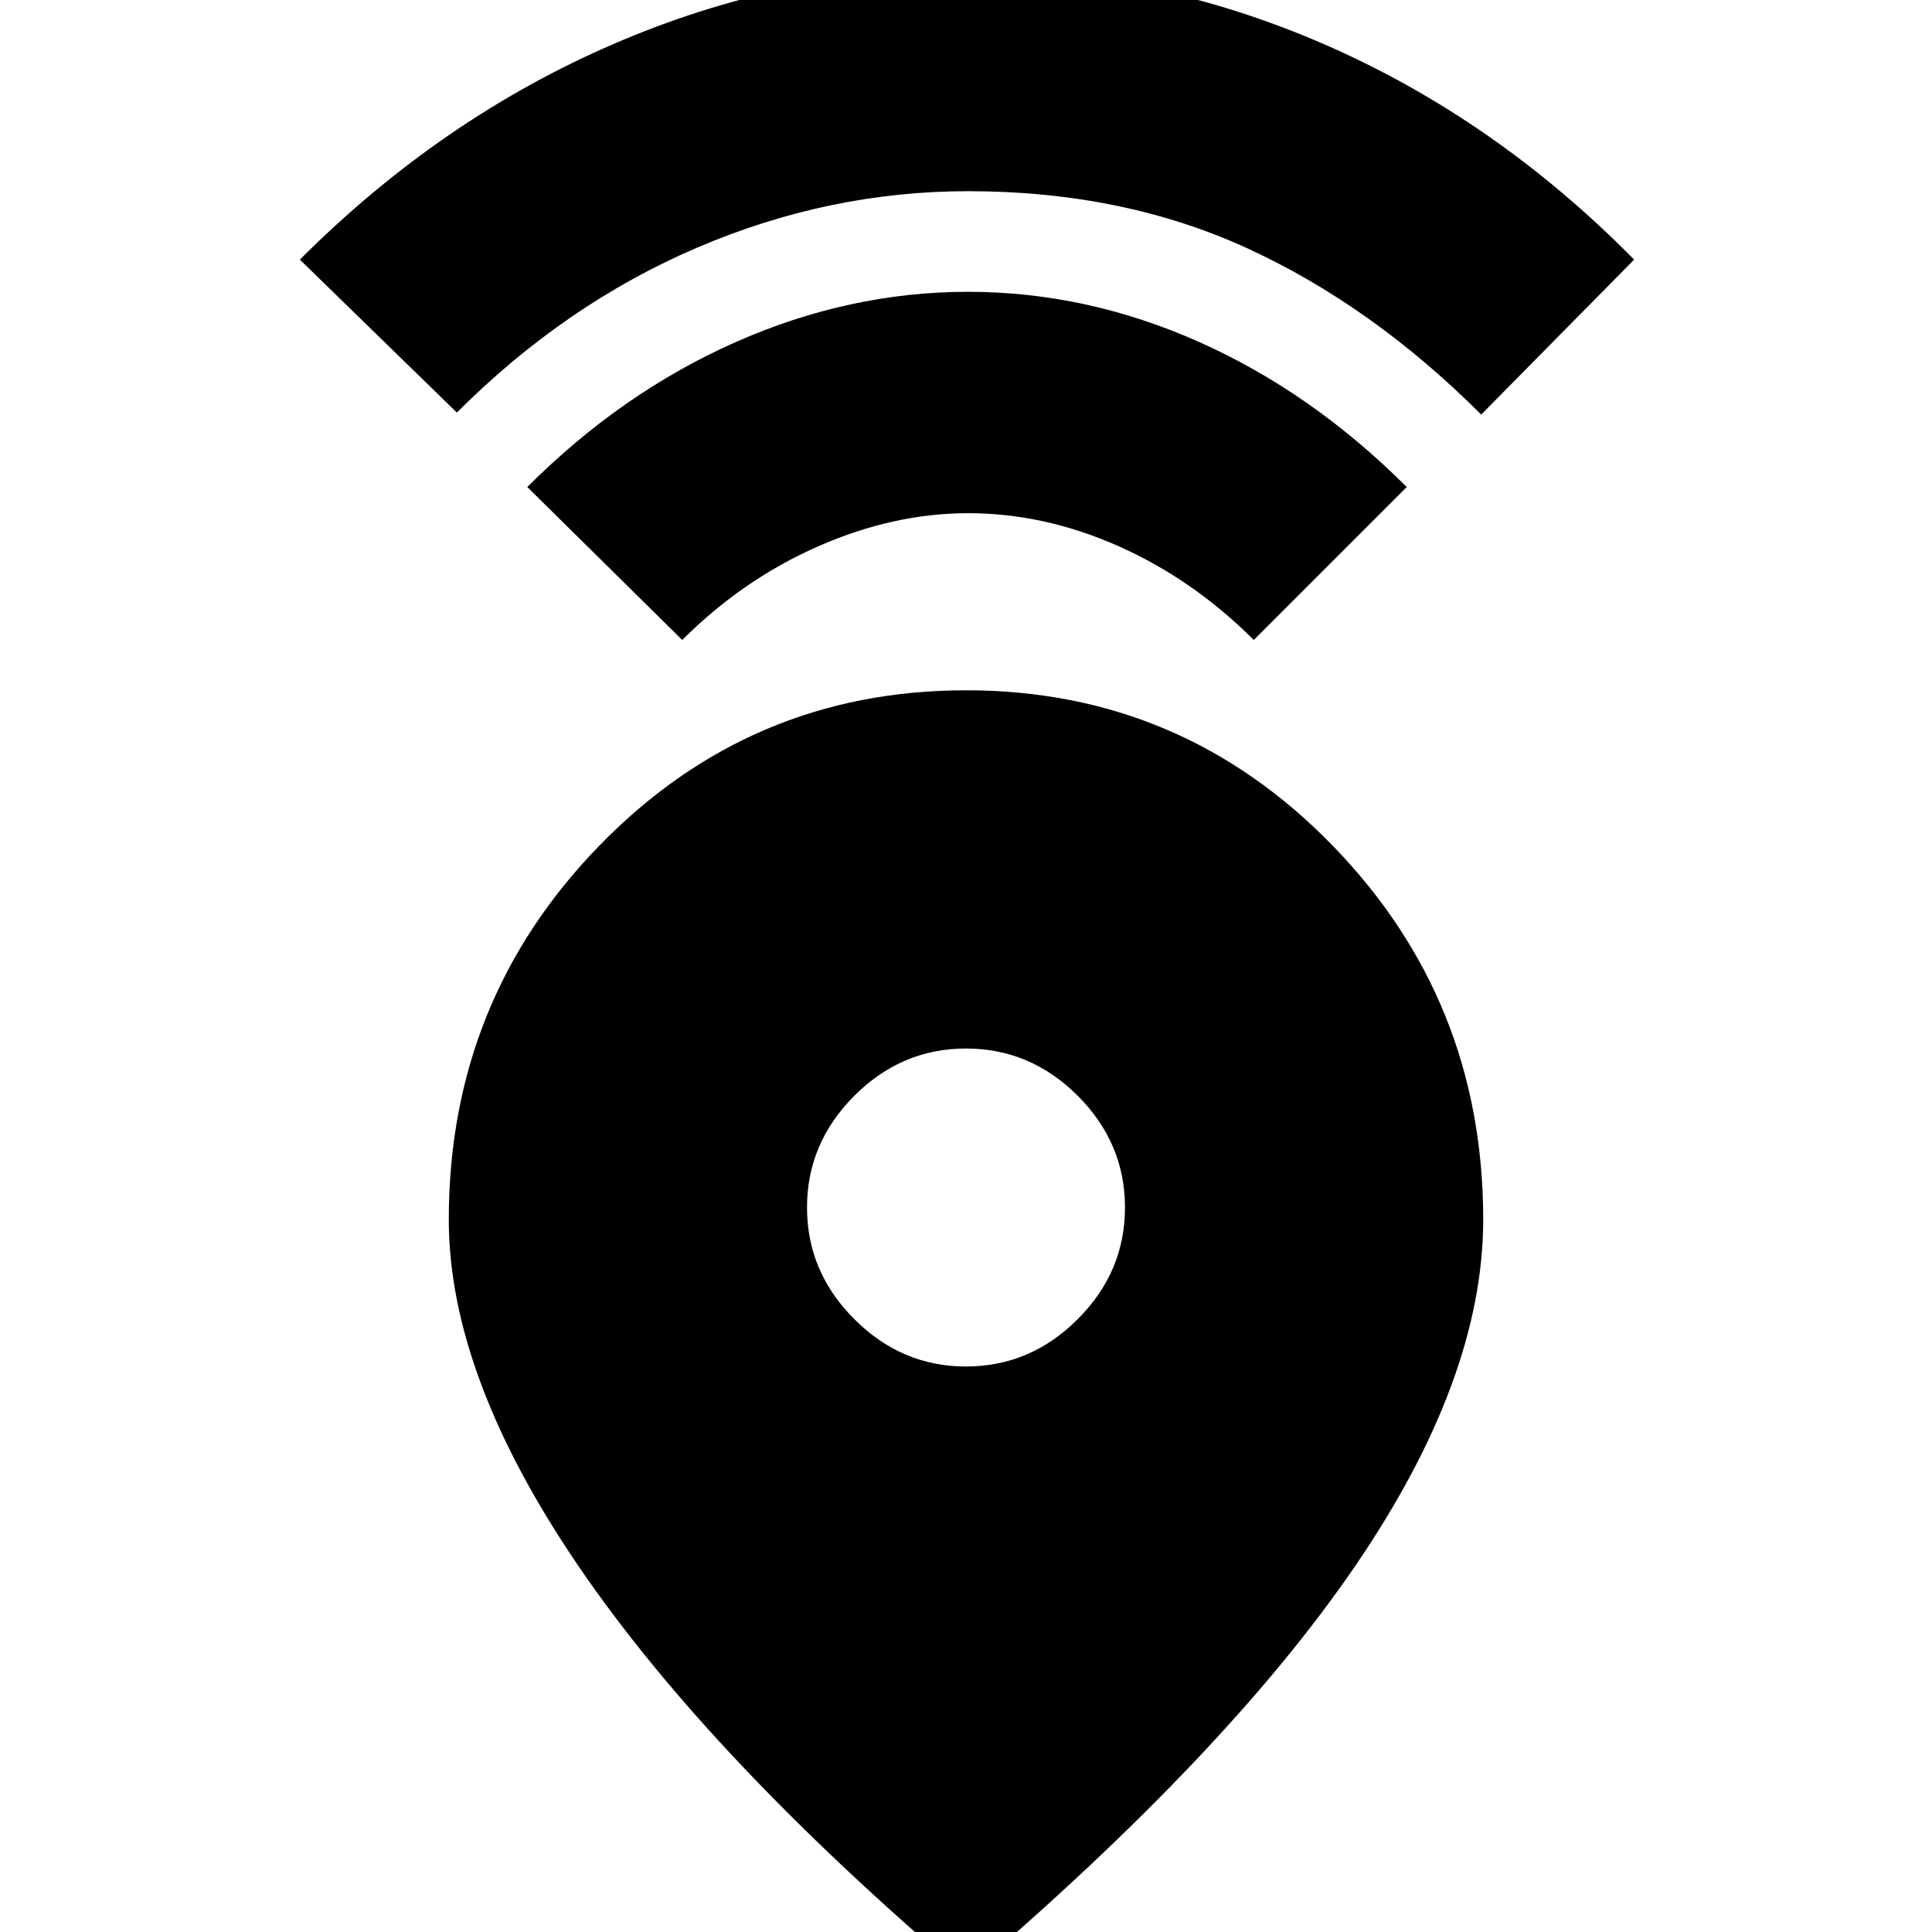 <svg xmlns="http://www.w3.org/2000/svg" height="24" width="24"><path d="M12 24.55Q8.825 21.85 7.2 19.475Q5.575 17.1 5.575 15.15Q5.575 12.425 7.45 10.5Q9.325 8.575 12 8.575Q14.675 8.575 16.55 10.5Q18.425 12.425 18.425 15.15Q18.425 17.125 16.837 19.45Q15.25 21.775 12 24.55ZM12 16.975Q12.8 16.975 13.388 16.387Q13.975 15.8 13.975 15Q13.975 14.2 13.388 13.612Q12.8 13.025 12 13.025Q11.2 13.025 10.613 13.612Q10.025 14.2 10.025 15Q10.025 15.8 10.613 16.387Q11.2 16.975 12 16.975ZM8.475 7.95 6.55 6.05Q7.725 4.875 9.138 4.25Q10.55 3.625 12.025 3.625Q13.5 3.625 14.9 4.25Q16.3 4.875 17.475 6.05L15.575 7.95Q14.825 7.2 13.9 6.787Q12.975 6.375 12.025 6.375Q11.1 6.375 10.163 6.787Q9.225 7.2 8.475 7.95ZM5.675 5.125 3.725 3.225Q5.475 1.475 7.613 0.55Q9.75 -0.375 12.025 -0.375Q14.325 -0.375 16.45 0.55Q18.575 1.475 20.3 3.225L18.4 5.15Q17.05 3.8 15.5 3.087Q13.95 2.375 12.025 2.375Q10.3 2.375 8.663 3.075Q7.025 3.775 5.675 5.125Z"/></svg>
